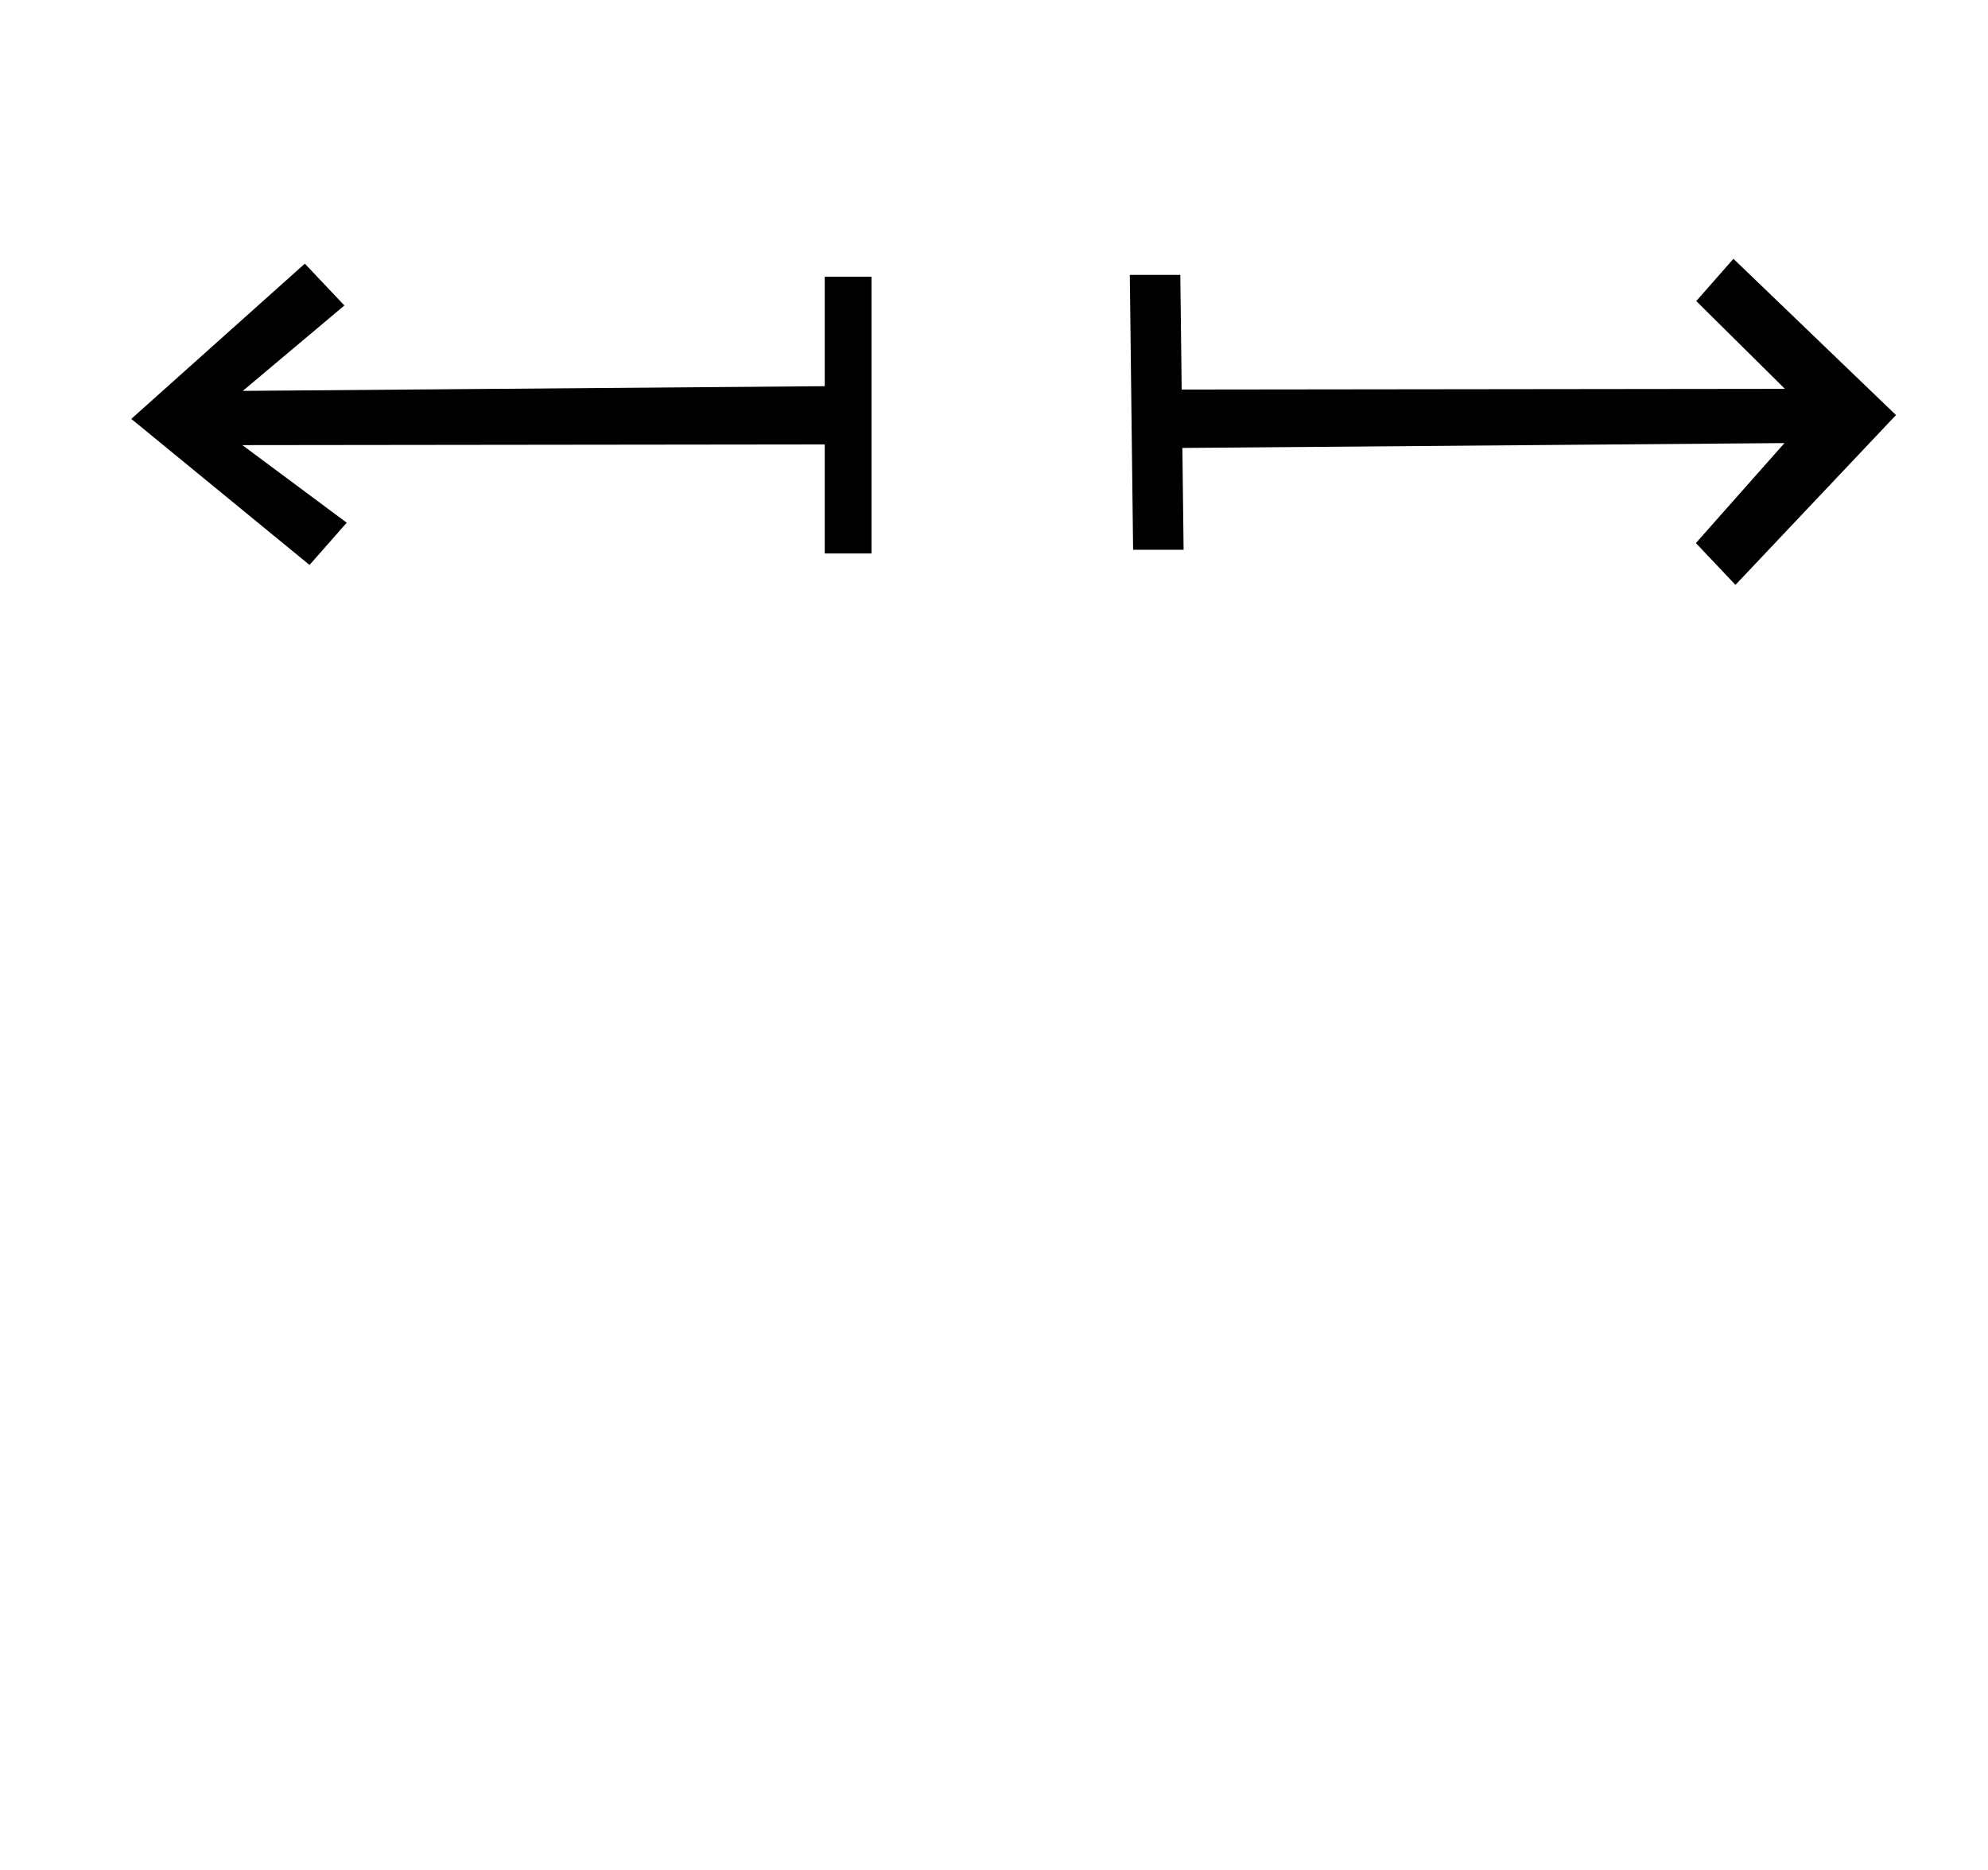 <?xml version="1.0" standalone="no"?>
<!DOCTYPE svg PUBLIC "-//W3C//DTD SVG 1.1//EN" "http://www.w3.org/Graphics/SVG/1.1/DTD/svg11.dtd" >
<svg xmlns="http://www.w3.org/2000/svg" xmlns:xlink="http://www.w3.org/1999/xlink" version="1.1" viewBox="-10 0 1063 1000">
  <g transform="matrix(1 0 0 -1 0 800)">
   <path fill="currentColor"
d="M430.998 562.313v-58.315l25.004 7.77e-06v148.004l-25.004 7.77e-06v-58.534l-311.174 -2.514l54.324 45.68l-21.148 22.366l-92.8 -83.019l95.308 -78.118l19.883 22.6l-55.792 41.488zM1003.8 578.019l-86.917 83.581l-19.883 -22.6
l47.401 -46.951l-322.545 -0.375l-0.734 61.328l-27.003 -7.77e-06l1.761 -147.004l27.003 -7.77e-06l-0.652 54.447l321.947 2.601l-47.368 -53.472l21.146 -22.367z" />
  </g>

</svg>
